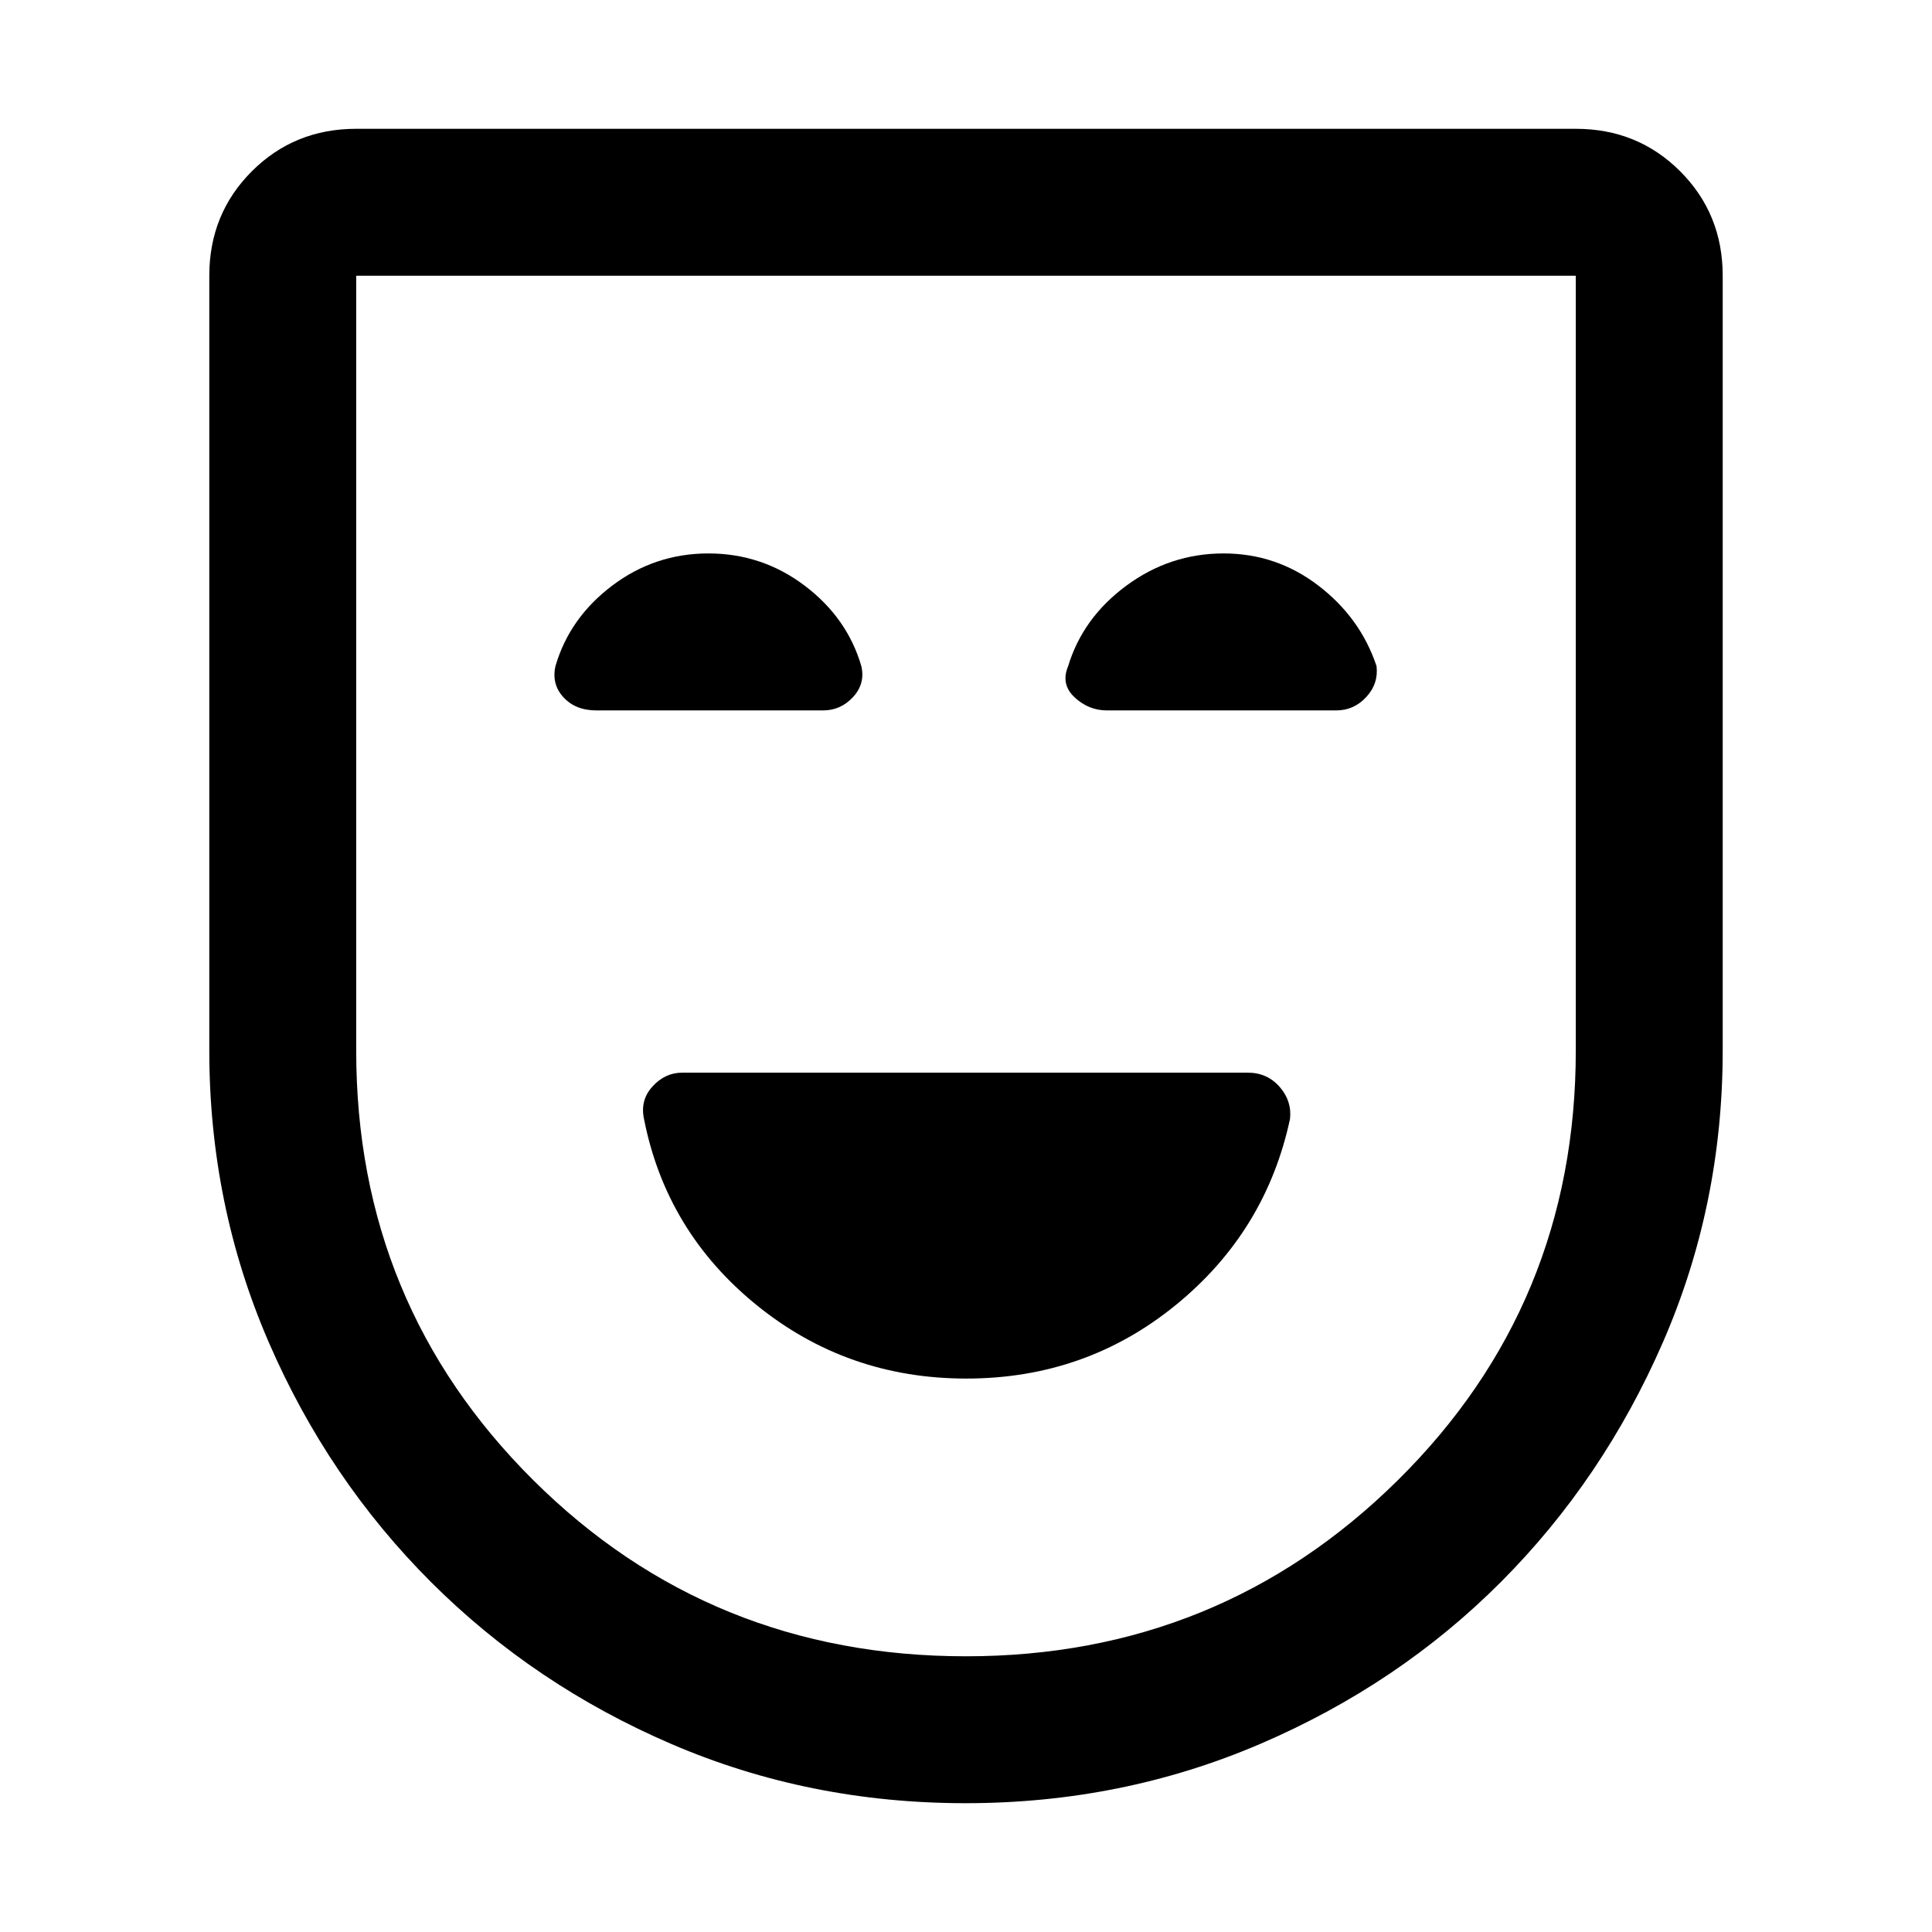 <svg xmlns="http://www.w3.org/2000/svg" height="48" viewBox="0 -960 960 960" width="48"><path d="M480.158-275q59.218 0 104.03-36.5T641-404q1-8.917-5.167-15.958Q629.667-427 620-427H339q-8.5 0-14.75 6.833Q318-413.333 320-404q11 56 55.97 92.5T480.158-275Zm-.361 211Q402-64 333.66-93.39q-68.34-29.389-119.5-80.5Q163-225 133.5-293.138 104-361.277 104-438v-385q0-30.75 21.125-51.875T177-896h606q30.75 0 51.875 21.125T856-823v385q0 76.782-29.705 144.972-29.704 68.19-80.5 119.109Q695-123 626.297-93.5T479.797-64Zm.203-73q126 0 214.5-87.414Q783-311.829 783-438v-385H177v385.218Q177-312 265-224.5 353-137 480-137Zm0-343ZM352.011-685q-26.629 0-47.82 16T276-629q-2 9 4 15.5t16.285 6.5H409q8.727 0 14.864-6.625Q430-620.25 428-629q-7-24-28.181-40-21.18-16-47.808-16Zm255.999 0q-26.628 0-48.319 16-21.691 16-28.964 40.091Q527-620 533.957-613.5 540.913-607 550-607h114q8.727 0 14.864-6.625Q685-620.25 684-629q-8-24-28.879-40t-47.111-16Z"/></svg>